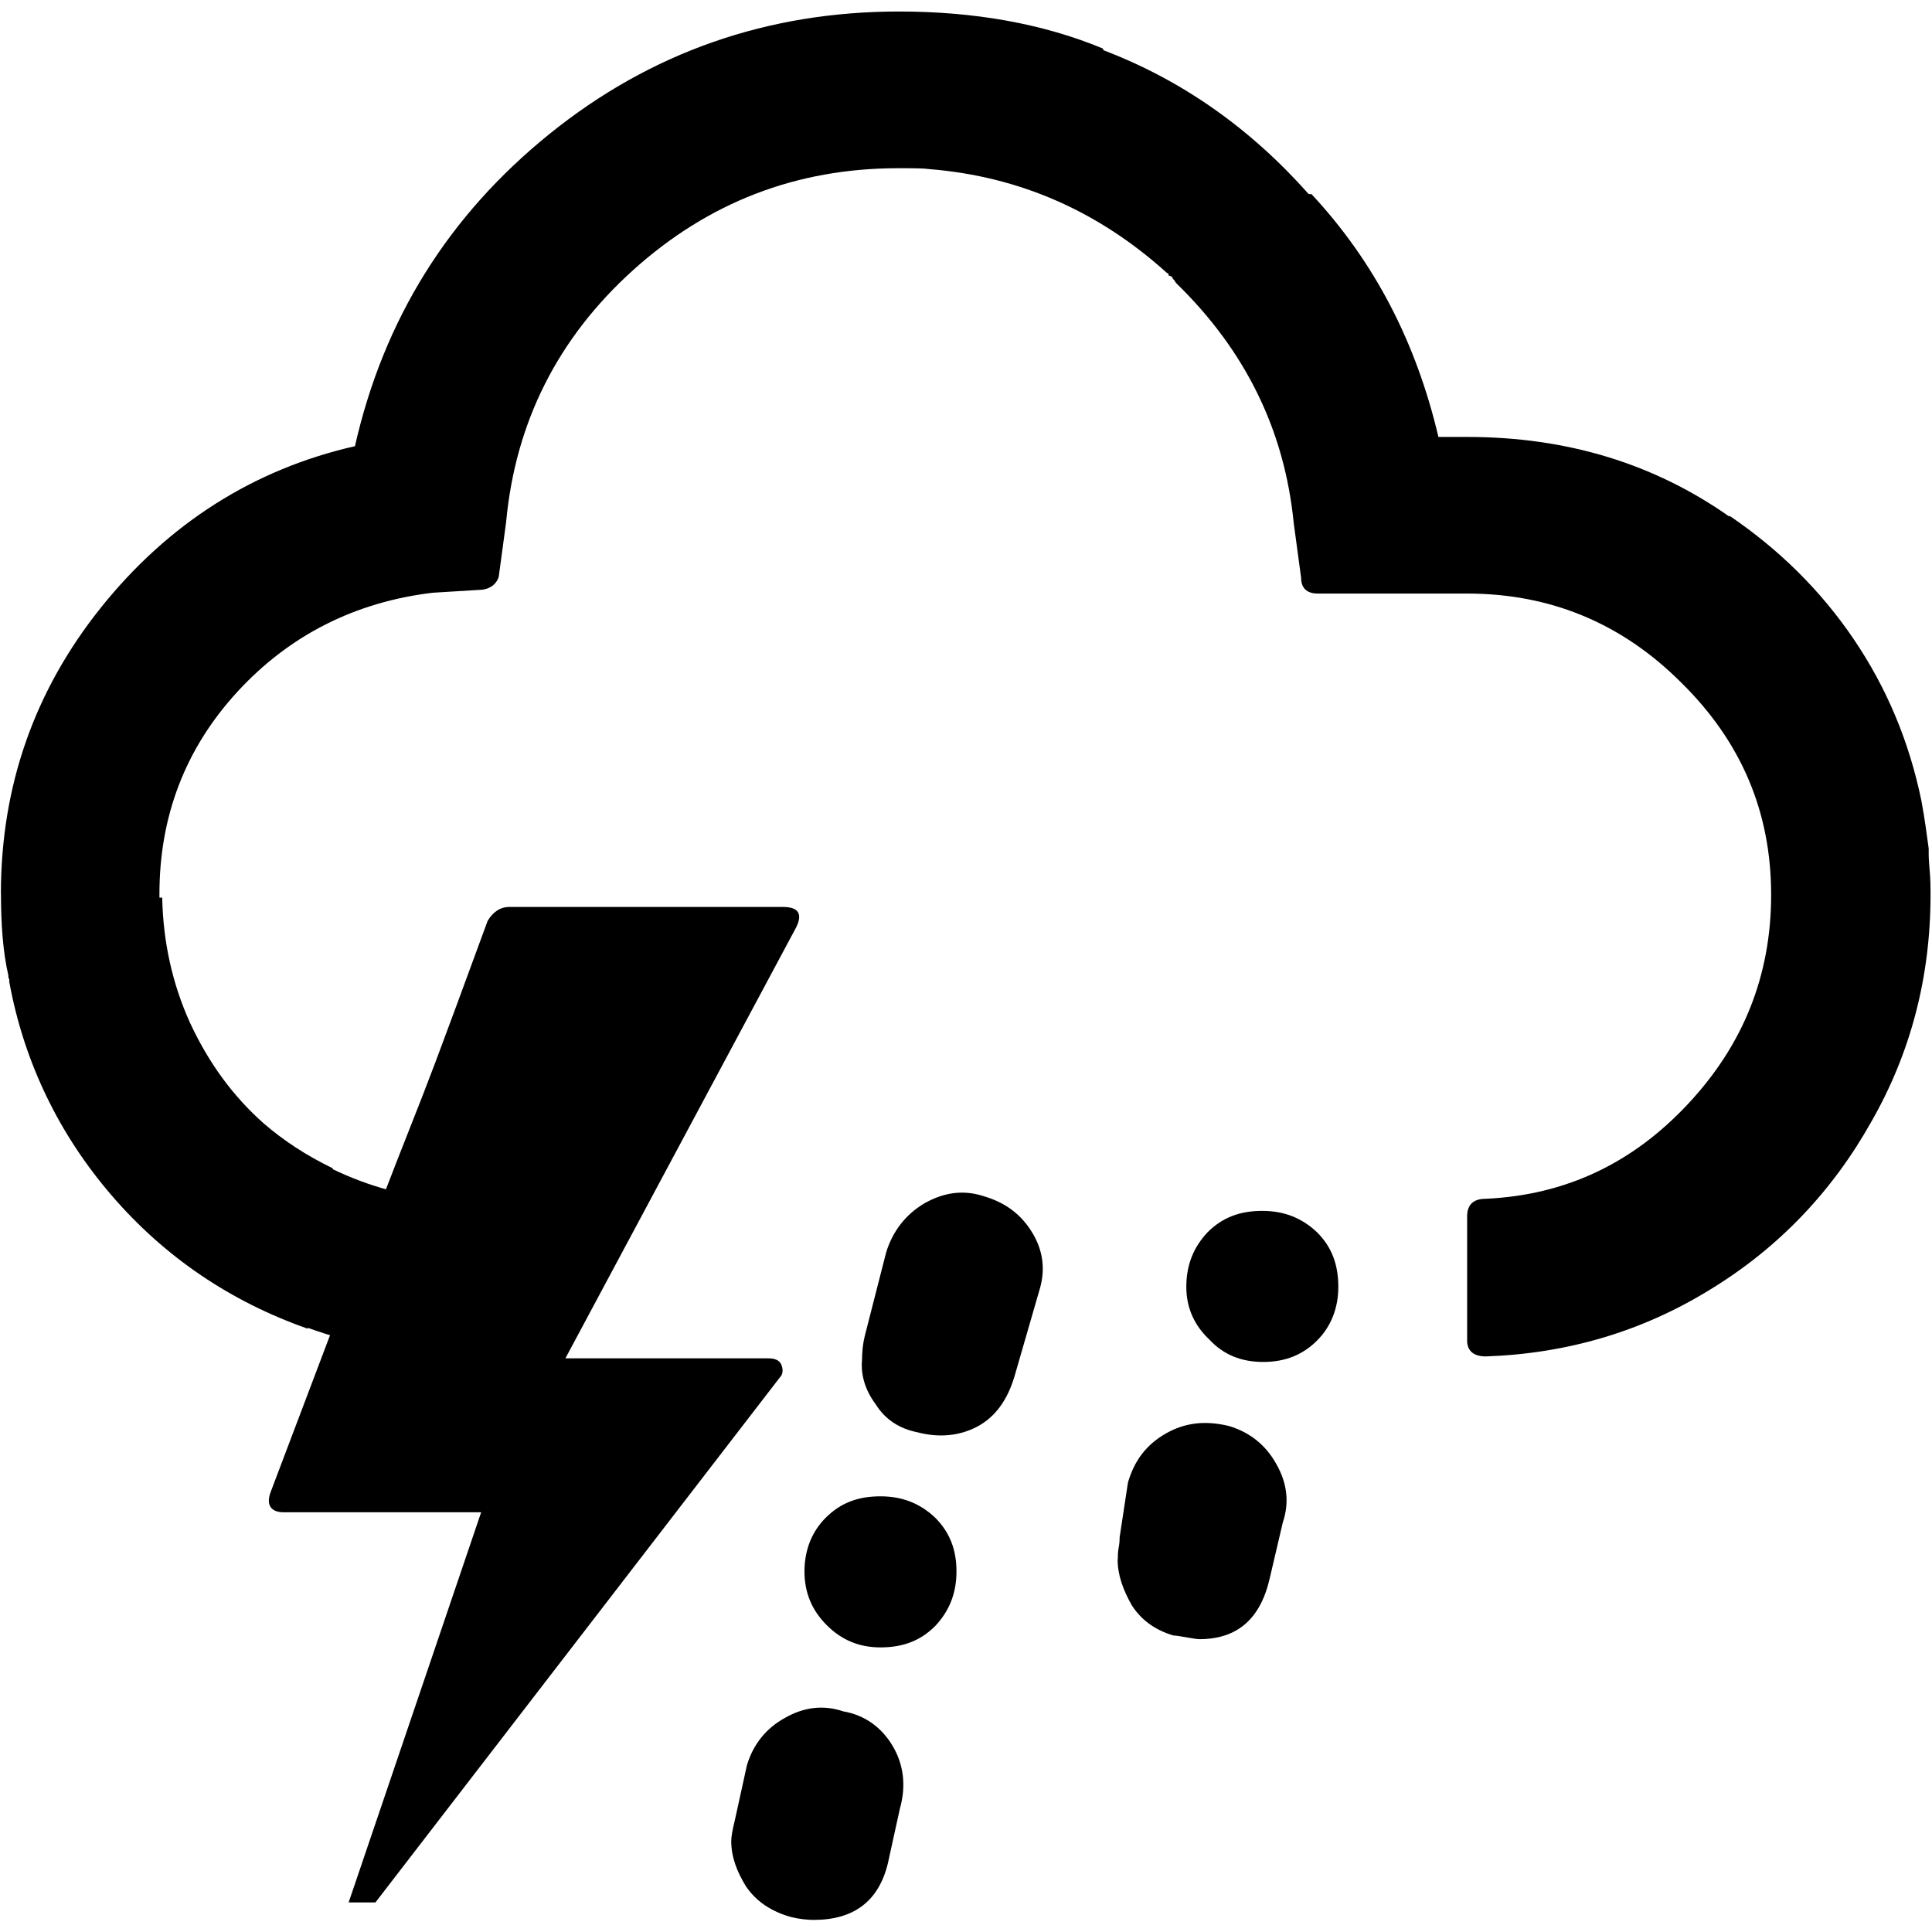 <?xml version="1.0" encoding="UTF-8" standalone="no"?>
<svg
   version="1.1"
   id="Layer_1"
   x="0px"
   y="0px"
   viewBox="0 0 30 30"
   style="enable-background:new 0 0 30 30;"
   xml:space="preserve"
   sodipodi:docname="sleet-storm-symbolic.svg"
   inkscape:version="1.2.2 (b0a8486541, 2022-12-01)"
   xmlns:inkscape="http://www.inkscape.org/namespaces/inkscape"
   xmlns:sodipodi="http://sodipodi.sourceforge.net/DTD/sodipodi-0.dtd"
   xmlns="http://www.w3.org/2000/svg"
   xmlns:svg="http://www.w3.org/2000/svg"
   xmlns:rdf="http://www.w3.org/1999/02/22-rdf-syntax-ns#"
   xmlns:cc="http://creativecommons.org/ns#"
   xmlns:dc="http://purl.org/dc/elements/1.1/"><defs
   id="defs7" /><sodipodi:namedview
   pagecolor="#ffffff"
   bordercolor="#666666"
   borderopacity="1"
   objecttolerance="10"
   gridtolerance="10"
   guidetolerance="10"
   inkscape:pageopacity="0"
   inkscape:pageshadow="2"
   inkscape:window-width="1920"
   inkscape:window-height="1014"
   id="namedview5"
   showgrid="false"
   inkscape:zoom="15.733333"
   inkscape:cx="10.105932"
   inkscape:cy="9.7245765"
   inkscape:window-x="1080"
   inkscape:window-y="470"
   inkscape:window-maximized="1"
   inkscape:current-layer="Layer_1"
   inkscape:document-rotation="0"
   inkscape:showpageshadow="2"
   inkscape:pagecheckerboard="0"
   inkscape:deskcolor="#d1d1d1" />

<g
   id="g178"
   transform="matrix(1.304,0,0,1.304,-4.631,-5.285)"><path
     d="m 3.562,14.697 c 0,-1.28 0.397,-2.417 1.192,-3.41 C 5.549,10.294 6.564,9.642 7.778,9.366 8.121,7.854 8.893,6.618 10.096,5.647 c 1.203,-0.971 2.594,-1.457 4.161,-1.457 0.894,0 1.711,0.143 2.428,0.441 0,0.011 0,0.011 0.011,0.022 0.927,0.353 1.744,0.927 2.439,1.711 h 0.033 c 0.751,0.806 1.247,1.766 1.512,2.892 h 0.342 c 1.192,0 2.229,0.32 3.123,0.949 v -0.011 c 0.585,0.397 1.082,0.883 1.479,1.468 0.397,0.585 0.662,1.225 0.806,1.92 0.044,0.232 0.066,0.419 0.088,0.574 v 0.066 c 0,0.011 0,0.066 0.011,0.188 0.011,0.121 0.011,0.21 0.011,0.265 v 0.033 c 0,0.971 -0.232,1.876 -0.706,2.704 -0.464,0.828 -1.104,1.501 -1.92,1.998 -0.806,0.497 -1.7,0.762 -2.671,0.795 -0.143,0 -0.221,-0.066 -0.221,-0.188 V 18.538 c 0,-0.143 0.077,-0.21 0.221,-0.21 0.949,-0.044 1.744,-0.419 2.406,-1.126 0.662,-0.706 0.993,-1.534 0.993,-2.494 0,-0.982 -0.353,-1.821 -1.071,-2.527 -0.706,-0.706 -1.556,-1.06 -2.55,-1.06 h -1.777 c -0.132,0 -0.199,-0.066 -0.199,-0.188 l -0.088,-0.651 C 18.848,9.179 18.385,8.23 17.557,7.424 17.546,7.413 17.546,7.402 17.535,7.391 17.524,7.38 17.513,7.369 17.513,7.358 17.502,7.347 17.491,7.336 17.469,7.336 c 0,-0.022 -0.011,-0.033 -0.022,-0.033 -0.806,-0.728 -1.744,-1.148 -2.825,-1.236 -0.077,-0.011 -0.199,-0.011 -0.375,-0.011 -1.214,0 -2.263,0.408 -3.157,1.214 -0.894,0.806 -1.402,1.81 -1.512,3.002 l -0.088,0.651 c -0.033,0.099 -0.121,0.155 -0.243,0.155 l -0.541,0.033 c -0.927,0.11 -1.711,0.508 -2.329,1.181 -0.618,0.673 -0.927,1.479 -0.927,2.406 v 0.044 h 0.033 c 0.011,0.53 0.121,1.026 0.331,1.49 0.221,0.475 0.508,0.872 0.883,1.203 0.232,0.199 0.497,0.375 0.817,0.53 v 0.011 c 0.441,0.21 0.883,0.331 1.335,0.353 0.121,0 0.188,0.066 0.188,0.199 v 1.479 c 0,0.121 -0.066,0.188 -0.188,0.188 -0.574,-0.033 -1.115,-0.143 -1.633,-0.331 v 0.011 C 6.299,19.553 5.516,19.024 4.887,18.295 4.258,17.567 3.838,16.706 3.662,15.746 v -0.033 c -0.011,-0.011 -0.011,-0.022 -0.011,-0.044 -0.066,-0.287 -0.088,-0.618 -0.088,-0.971 z"
     id="path839"
     style="stroke-width:1.104" /><path
     d="m 12.259,25.977 c 0,-0.044 0.011,-0.121 0.044,-0.254 l 0.143,-0.651 c 0.077,-0.254 0.232,-0.441 0.453,-0.563 0.232,-0.132 0.464,-0.155 0.695,-0.077 0.254,0.044 0.453,0.188 0.585,0.408 0.132,0.221 0.166,0.475 0.088,0.751 l -0.143,0.651 c -0.11,0.453 -0.408,0.673 -0.883,0.673 -0.077,0 -0.177,-0.011 -0.265,-0.033 C 12.734,26.816 12.557,26.694 12.436,26.518 12.326,26.341 12.259,26.164 12.259,25.977 Z"
     id="path833"
     style="stroke-width:1.104" /><path
     d="m 13.131,22.765 c 0,-0.254 0.088,-0.475 0.254,-0.64 0.177,-0.177 0.386,-0.254 0.651,-0.254 0.265,0 0.475,0.088 0.651,0.254 0.177,0.177 0.254,0.386 0.254,0.64 0,0.265 -0.088,0.475 -0.254,0.651 -0.177,0.177 -0.386,0.254 -0.651,0.254 -0.254,0 -0.464,-0.088 -0.64,-0.265 -0.177,-0.177 -0.265,-0.386 -0.265,-0.64 z"
     id="path831"
     style="stroke-width:1.104" /><path
     d="m 13.816,20.26 c 0,-0.11 0.011,-0.21 0.033,-0.298 l 0.254,-0.993 c 0.077,-0.254 0.232,-0.453 0.453,-0.585 0.232,-0.132 0.464,-0.166 0.706,-0.088 0.265,0.077 0.453,0.221 0.585,0.441 0.132,0.221 0.155,0.453 0.077,0.695 l -0.287,0.993 c -0.088,0.309 -0.243,0.508 -0.453,0.618 -0.21,0.11 -0.453,0.132 -0.706,0.066 -0.221,-0.044 -0.386,-0.155 -0.497,-0.331 -0.132,-0.177 -0.177,-0.353 -0.166,-0.519 z"
     id="path829"
     style="stroke-width:1.104" /><path
     d="m 16.862,22.622 c 0,-0.033 0,-0.088 0.011,-0.143 0.011,-0.055 0.011,-0.099 0.011,-0.121 l 0.099,-0.651 c 0.077,-0.265 0.221,-0.453 0.453,-0.585 0.232,-0.132 0.475,-0.155 0.751,-0.088 0.254,0.077 0.441,0.232 0.563,0.453 0.132,0.232 0.155,0.464 0.077,0.695 l -0.155,0.662 c -0.11,0.486 -0.386,0.728 -0.839,0.728 -0.033,0 -0.088,-0.011 -0.155,-0.022 -0.066,-0.011 -0.121,-0.022 -0.155,-0.022 -0.221,-0.066 -0.386,-0.188 -0.497,-0.364 -0.099,-0.177 -0.166,-0.353 -0.166,-0.541 z"
     id="path827"
     style="stroke-width:1.104" /><path
     d="m 17.678,19.377 c 0,-0.265 0.088,-0.475 0.254,-0.651 0.177,-0.177 0.386,-0.254 0.651,-0.254 0.265,0 0.475,0.088 0.651,0.254 0.177,0.177 0.254,0.386 0.254,0.651 0,0.254 -0.088,0.475 -0.254,0.64 -0.166,0.166 -0.375,0.254 -0.64,0.254 -0.265,0 -0.475,-0.088 -0.64,-0.265 -0.177,-0.166 -0.276,-0.375 -0.276,-0.629 z"
     id="path2"
     style="stroke-width:1.104" /><path
     inkscape:connector-curvature="0"
     d="m 6.775,21.818 c -0.058,0.154 0,0.243 0.155,0.243 h 2.351 l -1.578,4.646 H 8.022 L 12.834,20.46 c 0.044,-0.044 0.044,-0.099 0.022,-0.155 -0.022,-0.055 -0.077,-0.077 -0.155,-0.077 h -2.417 l 2.748,-5.132 c 0.077,-0.155 0.033,-0.243 -0.155,-0.243 H 9.612 c -0.099,0 -0.188,0.055 -0.254,0.166 -1.282,3.496 -0.275,0.685 -2.583,6.799 z"
     id="path824"
     sodipodi:nodetypes="ssccccssccsscs"
     style="stroke-width:1.104" /></g></svg>
